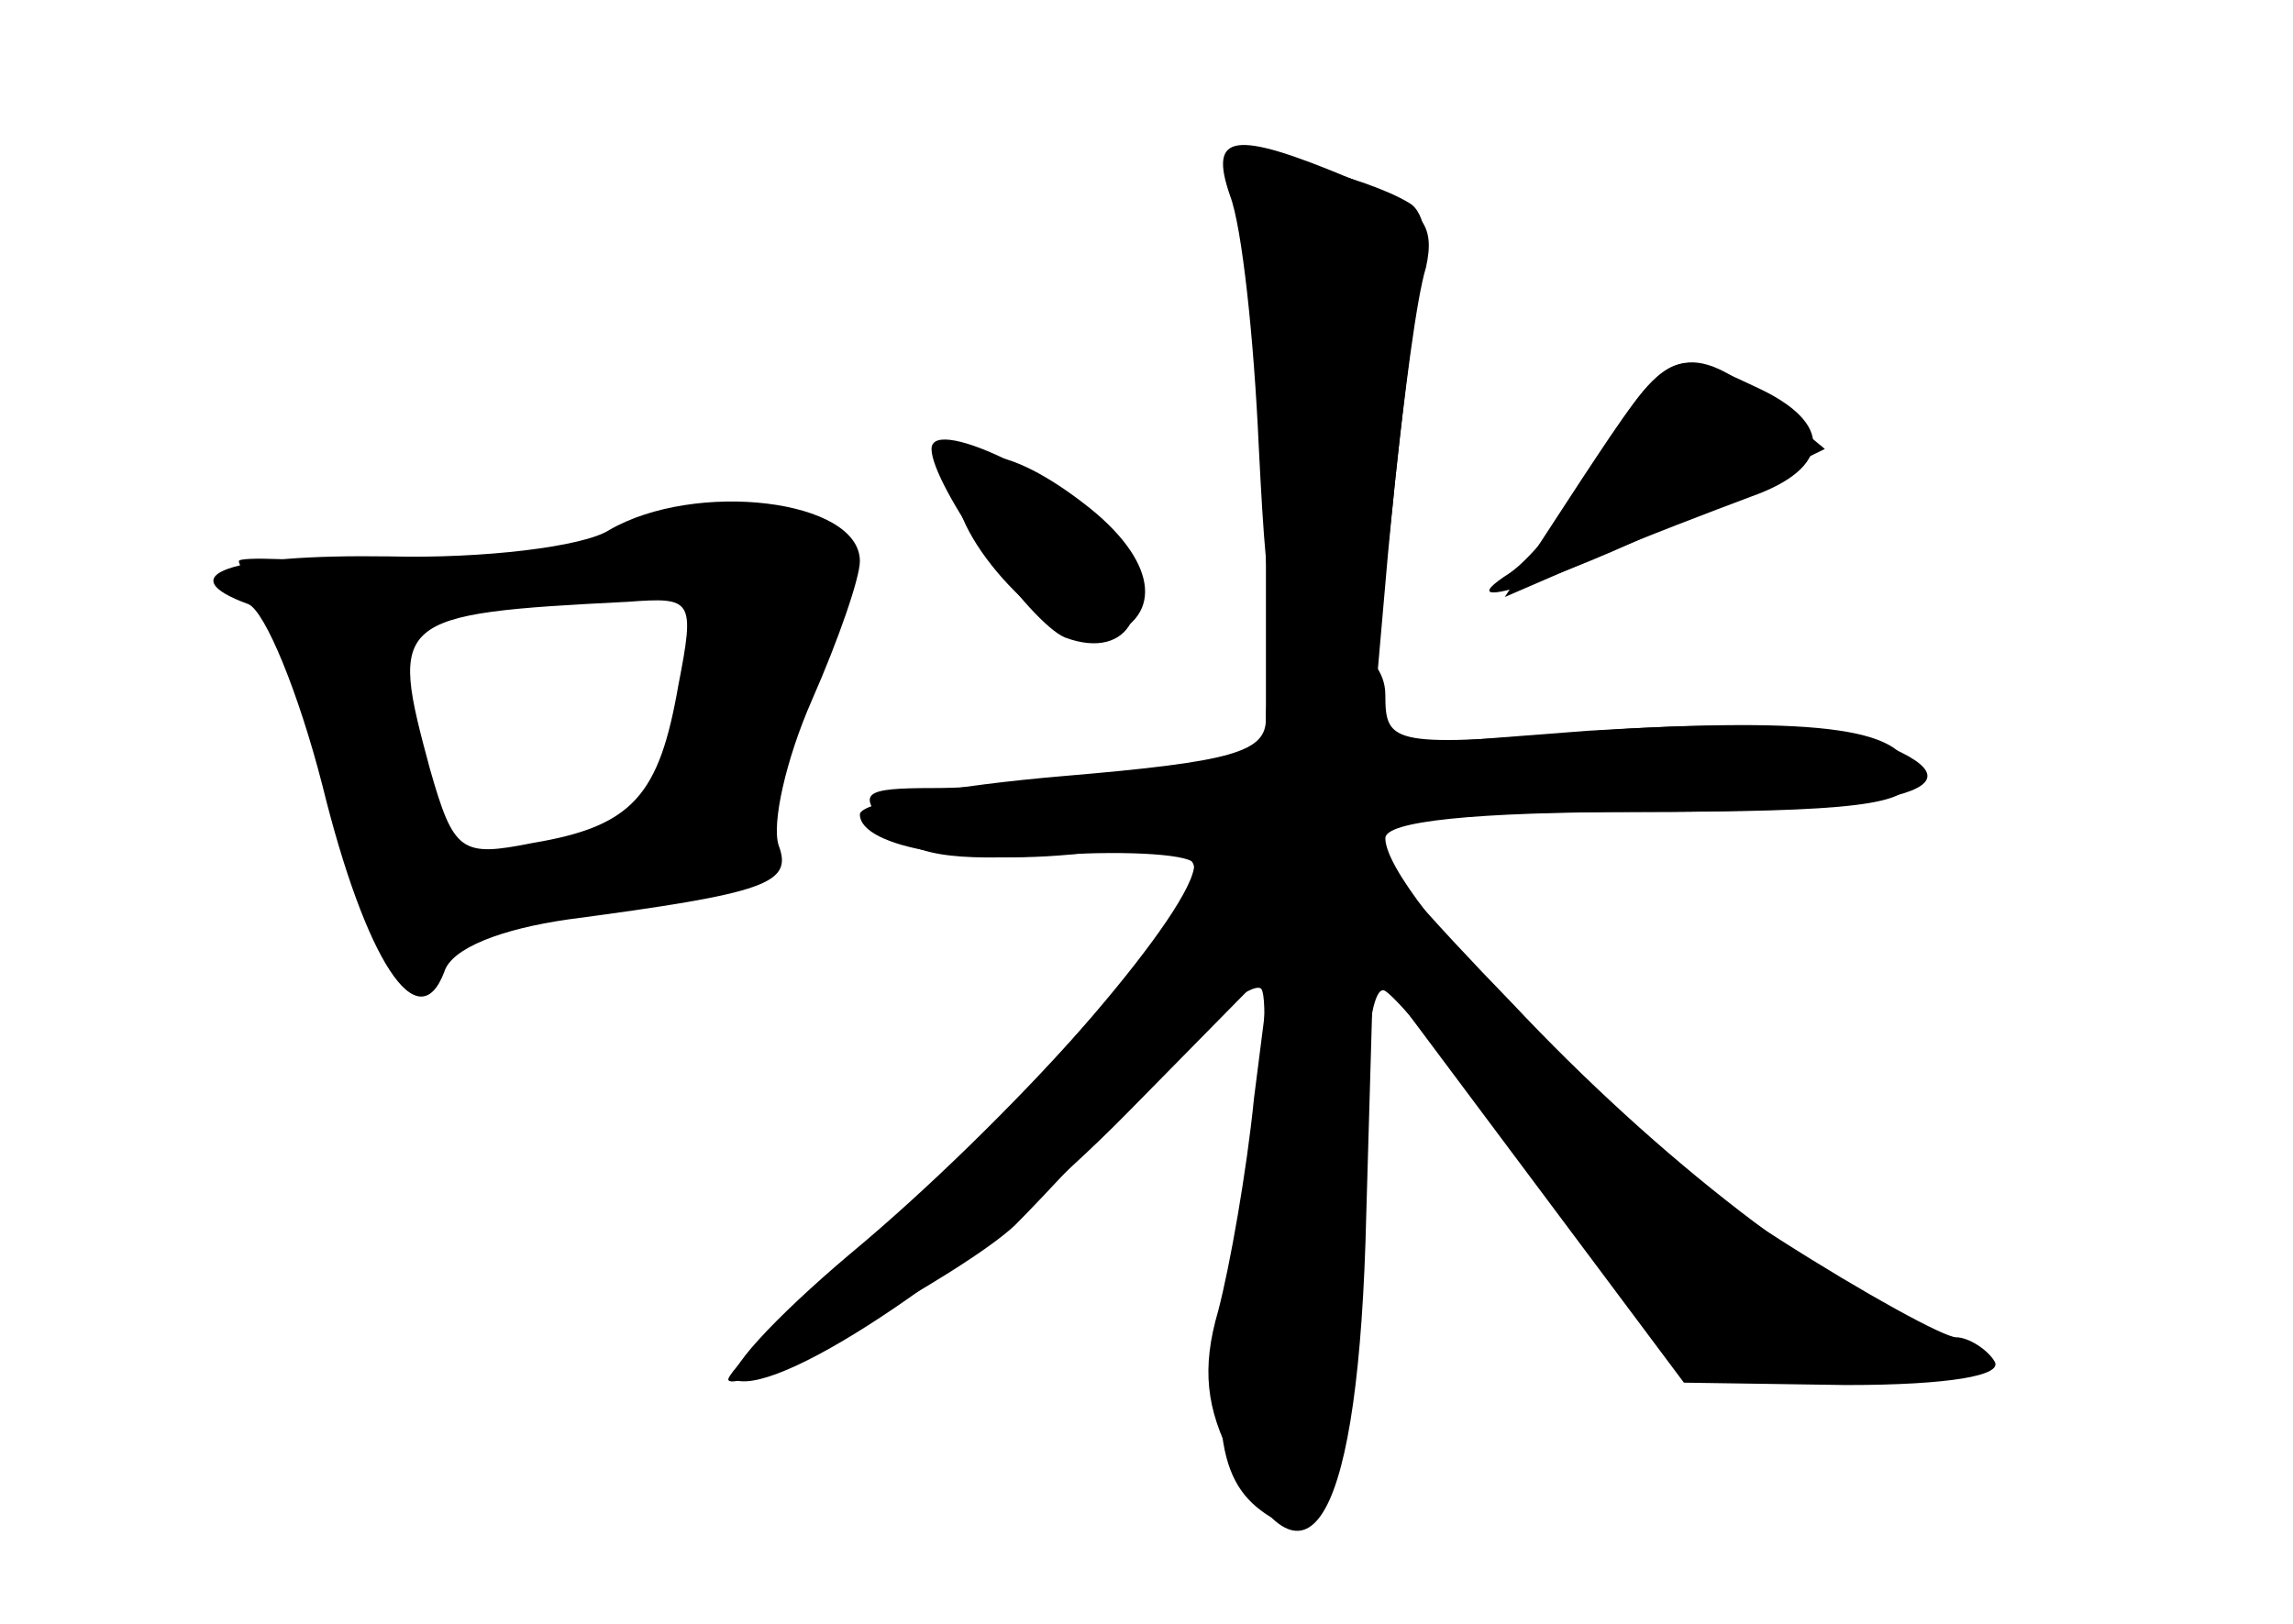 <?xml version="1.0" standalone="no"?>
<!DOCTYPE svg PUBLIC "-//W3C//DTD SVG 20010904//EN"
 "http://www.w3.org/TR/2001/REC-SVG-20010904/DTD/svg10.dtd">
<svg version="1.0" xmlns="http://www.w3.org/2000/svg"
 width="96pt" height="68pt" viewBox="0 0 96 68"
 preserveAspectRatio="xMidYMid meet">
<g transform="translate(0,68) scale(0.1,-0.1)" fill="#000000" stroke="none">
<g id="part-0" class="char-part">
  <path d="M516 613 c-2 -3 -1 -16 5 -30 5 -13 9 -68 9 -122 l0 -98 -52 -7 c-29
-3 -68 -6 -87 -6 -30 0 -32 -2 -20 -16 10 -12 26 -15 71 -12 32 2 58 0 58 -4
0 -18 -68 -98 -132 -154 -37 -32 -65 -60 -63 -62 5 -6 99 45 120 65 11 11 37
39 58 62 21 24 41 40 45 37 3 -4 1 -38 -6 -77 -16 -93 -15 -124 4 -140 30 -25
44 14 44 124 0 64 4 96 10 92 6 -4 29 -32 52 -63 76 -103 76 -103 149 -100 61
3 62 4 36 16 -53 23 -122 76 -184 142 -35 36 -63 68 -63 73 0 4 52 7 115 7 91
0 115 3 115 14 0 21 -36 26 -135 20 l-91 -7 7 80 c4 44 10 94 13 111 5 18 3
33 -4 37 -18 11 -68 23 -74 18z"/>
  <path d="M671 490 c-12 -22 -30 -44 -39 -50 -31 -20 29 0 83 28 l49 24 -23 19
c-33 27 -45 24 -70 -21z"/>
  <path d="M400 476 c0 -25 45 -70 63 -63 25 9 21 33 -9 56 -31 24 -54 27 -54 7z"/>
  <path d="M255 458 c-11 -7 -53 -12 -92 -11 -68 1 -92 -8 -59 -20 7 -3 21 -37
31 -76 18 -73 40 -107 51 -78 3 10 24 18 52 22 83 11 94 15 88 31 -3 9 3 36
14 61 11 25 20 51 20 58 0 26 -69 34 -105 13z m29 -65 c-8 -46 -19 -59 -61
-66 -30 -6 -33 -4 -43 31 -17 63 -16 65 83 70 27 2 28 1 21 -35z"/>
</g>
<g id="part-1" class="char-part">
  <path d="M255 454 c-26 -10 -60 -14 -98 -11 -31 3 -57 4 -57 2 0 -2 9 -19 19
-37 11 -18 22 -51 26 -73 3 -22 10 -47 16 -55 8 -13 11 -13 22 1 8 10 36 19
78 23 58 6 66 10 62 26 -3 10 5 40 17 66 20 46 20 49 4 61 -22 16 -39 15 -89
-3z m35 -52 c0 -51 -18 -72 -67 -79 -40 -5 -40 -5 -47 32 -4 20 -9 42 -12 49
-3 8 12 16 43 23 82 18 83 17 83 -25z"/>
</g>
<g id="part-2" class="char-part">
  <path d="M515 598 c5 -13 10 -60 12 -105 4 -79 6 -83 27 -83 21 0 24 6 30 68
4 37 9 77 13 90 4 18 -1 25 -31 37 -50 21 -60 19 -51 -7z"/>
  <path d="M662 479 l-32 -49 37 16 c21 9 50 20 66 26 34 12 35 31 2 46 -36 17
-36 17 -73 -39z"/>
  <path d="M390 492 c0 -15 41 -73 56 -79 27 -10 39 13 21 40 -15 23 -77 54 -77
39z"/>
</g>
<g id="part-3" class="char-part">
  <path d="M537 403 c-4 -3 -7 -14 -7 -24 0 -14 -14 -18 -85 -24 -47 -4 -85 -11
-85 -16 0 -14 47 -22 96 -16 30 3 44 1 44 -7 0 -19 -79 -107 -144 -161 -32
-27 -54 -51 -48 -53 20 -6 102 49 164 112 l60 61 -7 -55 c-3 -30 -10 -70 -15
-89 -7 -24 -5 -41 6 -62 32 -63 53 -26 56 102 l3 104 65 -87 65 -87 68 -1 c43
0 66 4 62 10 -3 5 -11 10 -16 10 -5 0 -38 18 -74 41 -61 38 -165 144 -165 168
0 7 36 11 109 11 111 0 146 11 95 30 -16 6 -62 8 -115 4 -86 -7 -89 -6 -89 15
0 20 -28 30 -43 14z"/>
</g>
</g>
</svg>